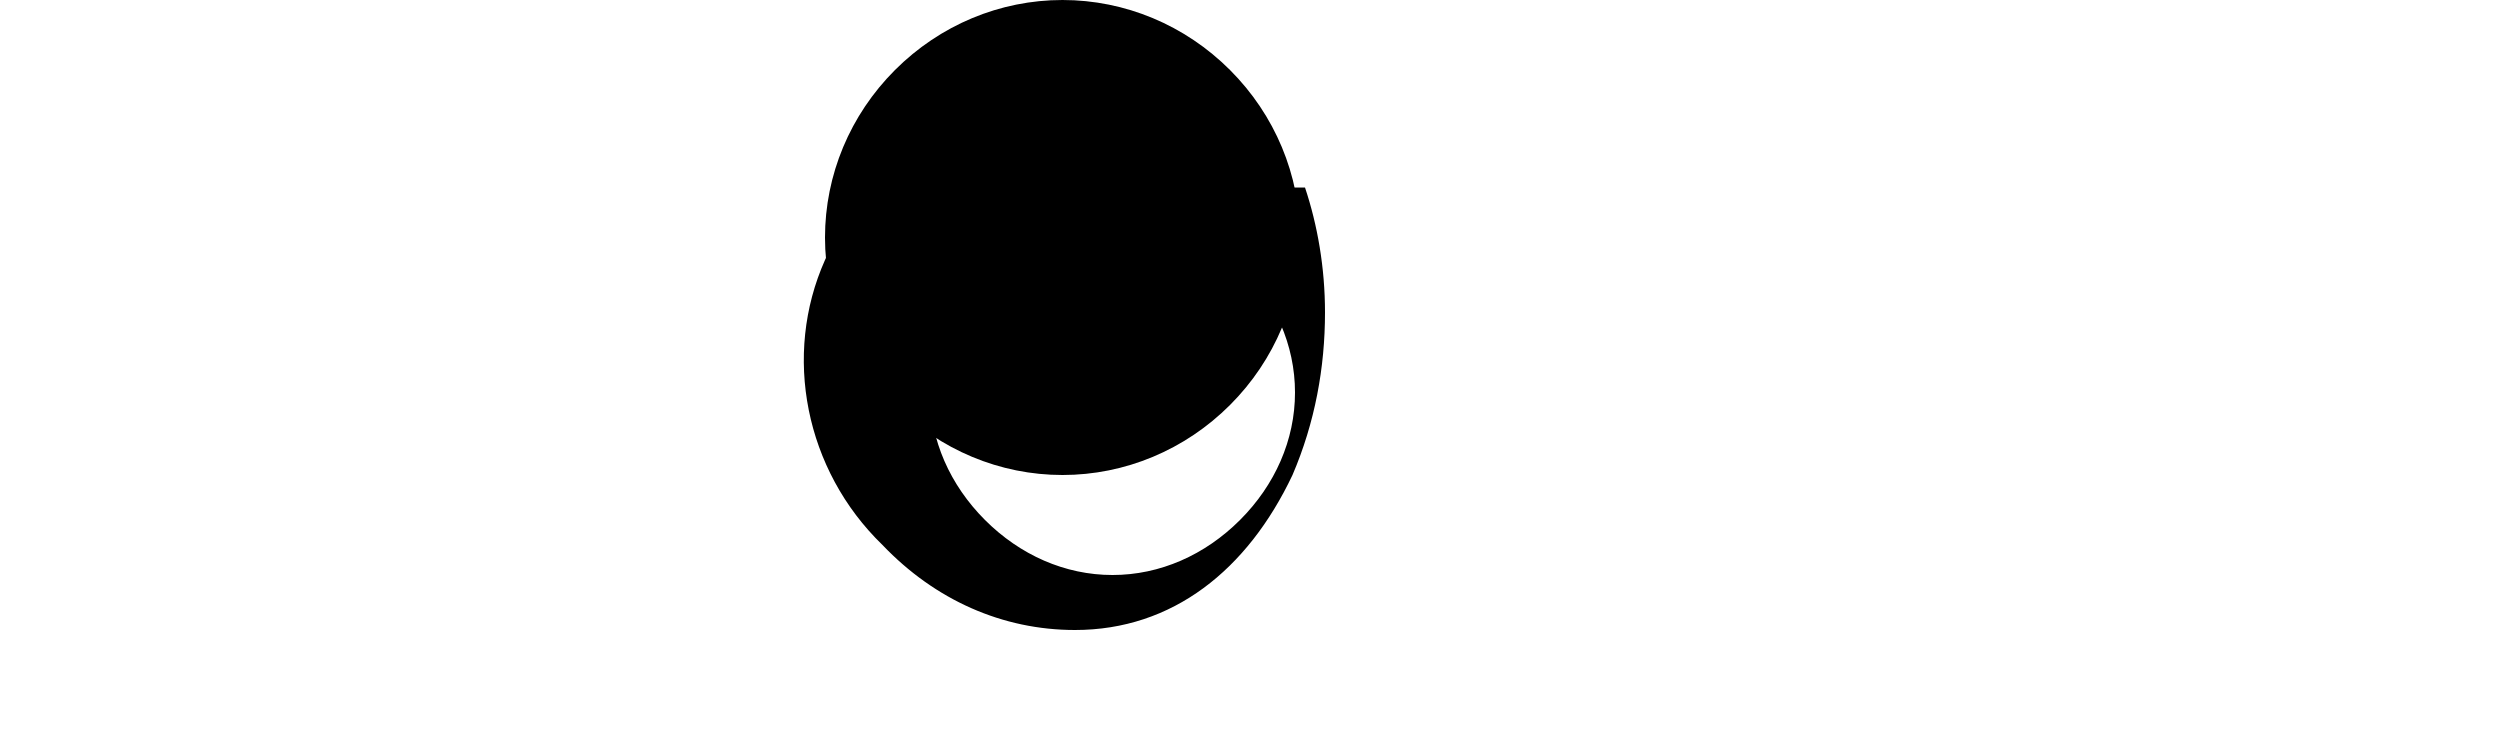 <svg xmlns="http://www.w3.org/2000/svg" viewBox="0 0 100 30">
  <path fill="#000000" d="M50 7.5c-1.8-2.1-4.5-3.3-7.5-3.3-4.2 0-7.8 2.4-9.5 6.2-1.7 3.8-.8 8.4 2.3 11.4 2.1 2.2 4.8 3.4 7.7 3.4 3.9 0 6.9-2.4 8.7-6.2.9-2.1 1.3-4.3 1.3-6.5 0-1.8-.3-3.5-.8-5zm-5.5 15.5c-1.9 0-3.7-.8-5.1-2.2-1.4-1.4-2.2-3.2-2.2-5.1s.8-3.7 2.2-5.1c1.4-1.4 3.2-2.2 5.1-2.2s3.7.8 5.1 2.2c1.4 1.4 2.2 3.2 2.2 5.1s-.8 3.7-2.2 5.1c-1.4 1.4-3.2 2.2-5.1 2.2z"/>
  <path fill="#000000" d="M42.5 0c-2.5 0-4.9 1-6.7 2.8-1.8 1.8-2.8 4.2-2.8 6.7s1 4.9 2.8 6.7c1.8 1.8 4.2 2.8 6.7 2.8 2.5 0 4.9-1 6.7-2.8 1.8-1.8 2.8-4.2 2.8-6.7s-1-4.9-2.8-6.7c-1.8-1.8-4.2-2.8-6.7-2.8z"/>
</svg>
